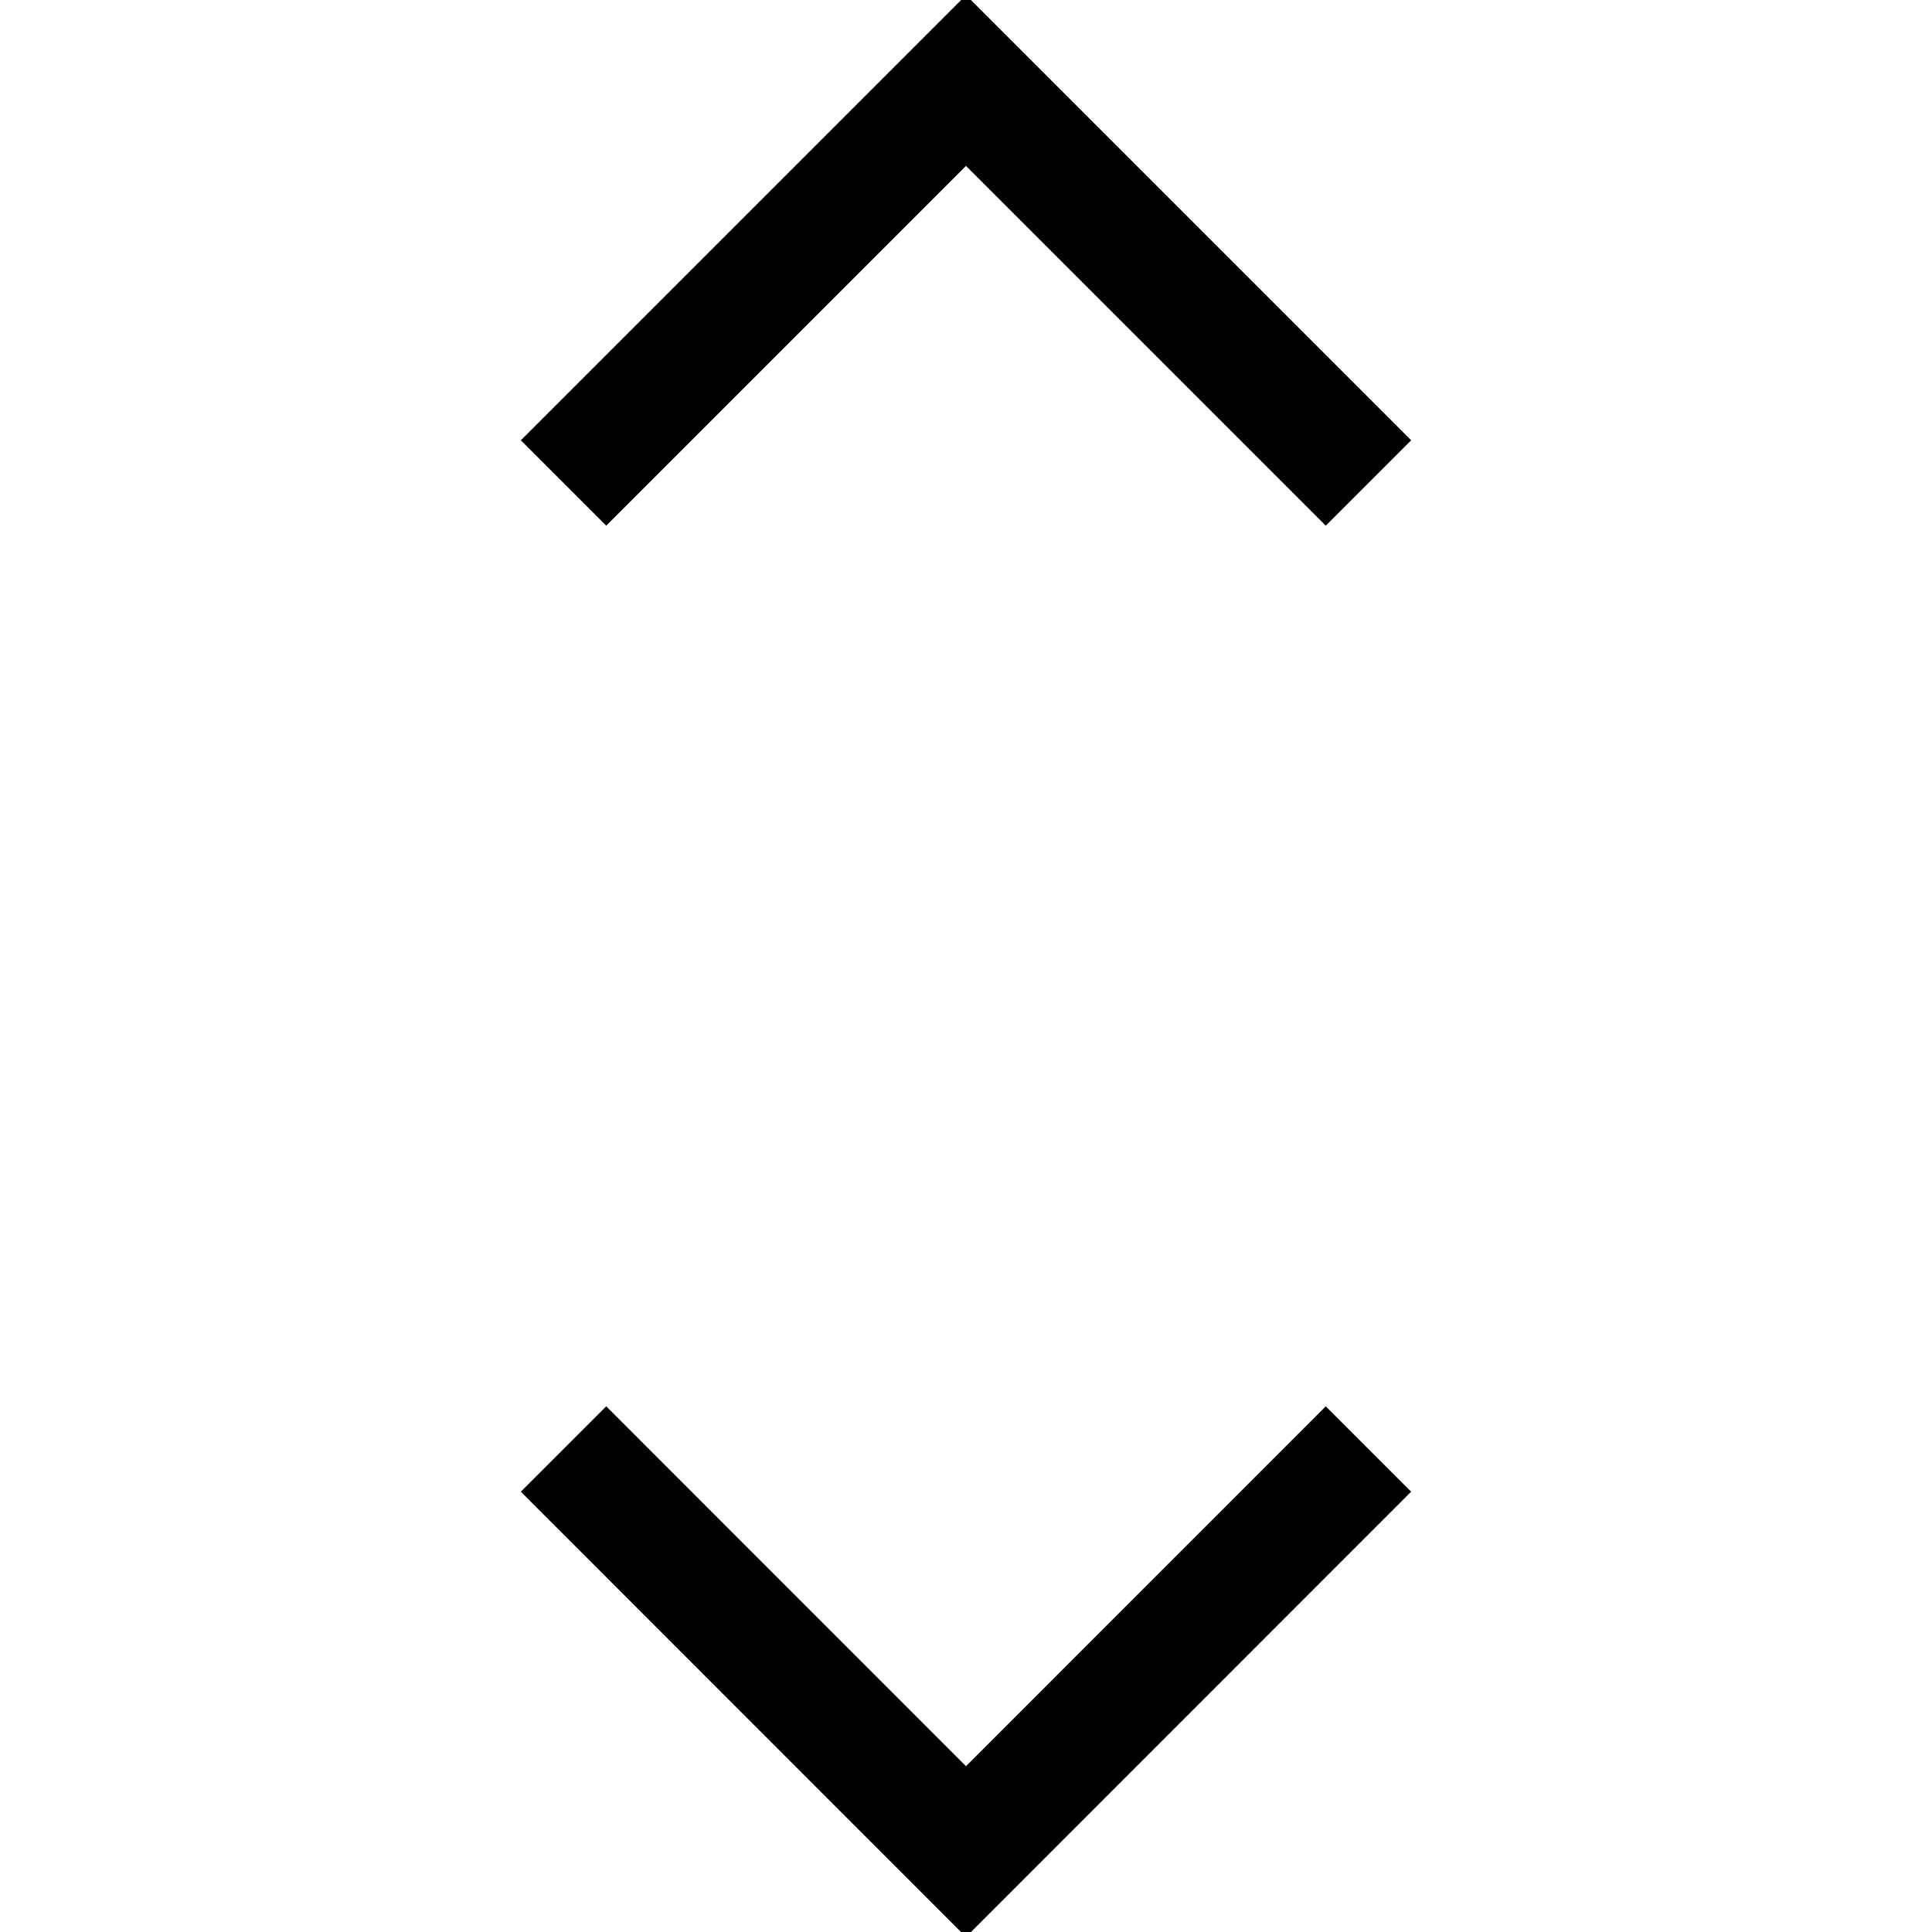 <svg width="16" height="16" viewBox="0 0 16 16" fill="none" xmlns="http://www.w3.org/2000/svg">
<g clip-path="url(#clip0_422_8644)">
<path d="M4.667 12L8 15.334L11.333 12" stroke="black" stroke-miterlimit="10"/>
<path d="M11.333 4L8 0.667L4.667 4" stroke="black" stroke-miterlimit="10"/>
</g>
<defs>
<clipPath id="clip0_422_8644">
<rect width="16" height="16" fill="white" transform="translate(0 16) rotate(-90)"/>
</clipPath>
</defs>
</svg>
